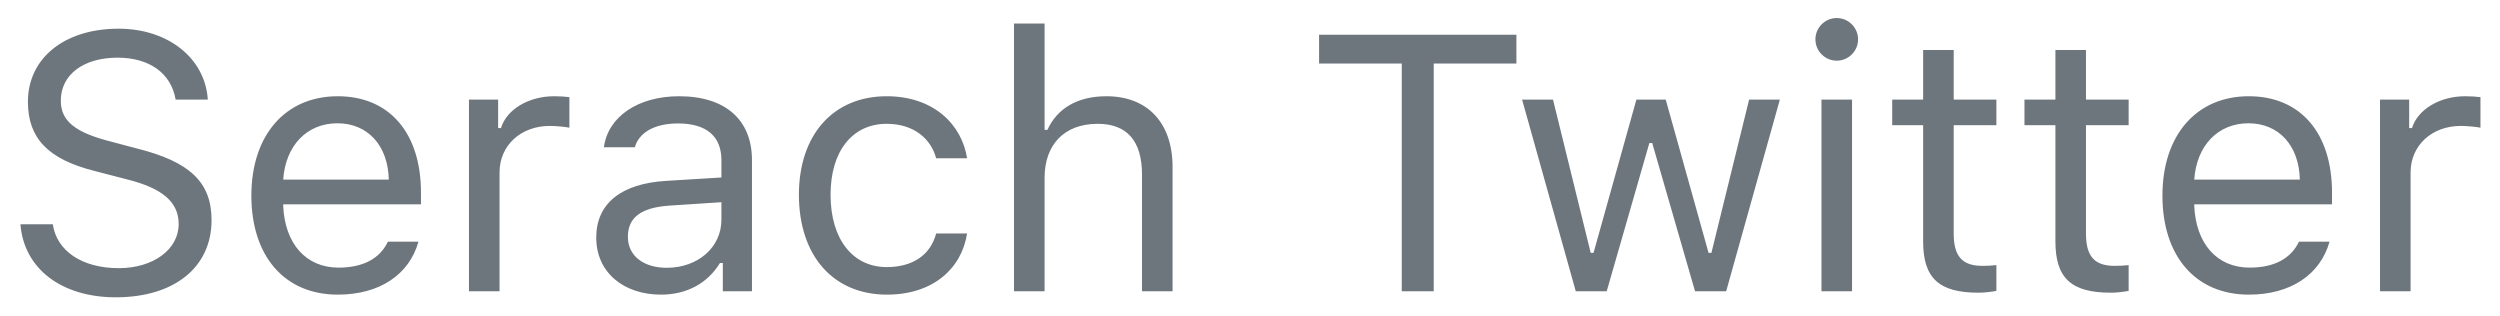 <svg width="103" height="13" viewBox="0 0 103 13" fill="none" xmlns="http://www.w3.org/2000/svg">
<path d="M0.842 9.239C0.981 11.062 2.527 12.249 4.768 12.249C7.185 12.249 8.716 11.011 8.716 9.07C8.716 7.518 7.837 6.668 5.647 6.119L4.541 5.826C3.083 5.452 2.505 4.976 2.505 4.148C2.505 3.079 3.435 2.376 4.841 2.376C6.16 2.376 7.053 3.021 7.236 4.104H8.562C8.452 2.398 6.929 1.182 4.885 1.182C2.651 1.182 1.15 2.398 1.15 4.192C1.15 5.694 1.978 6.558 3.889 7.042L5.244 7.393C6.702 7.759 7.361 8.331 7.361 9.231C7.361 10.279 6.313 11.048 4.893 11.048C3.391 11.048 2.336 10.345 2.175 9.239H0.842ZM13.901 5.079C15.154 5.079 15.989 6.001 16.018 7.4H11.668C11.763 6.001 12.642 5.079 13.901 5.079ZM15.981 9.957C15.652 10.652 14.963 11.026 13.945 11.026C12.605 11.026 11.733 10.037 11.668 8.477V8.418H17.344V7.935C17.344 5.481 16.047 3.965 13.916 3.965C11.748 3.965 10.356 5.577 10.356 8.06C10.356 10.557 11.726 12.139 13.916 12.139C15.645 12.139 16.86 11.312 17.241 9.957H15.981ZM19.321 12H20.581V7.107C20.581 5.994 21.453 5.188 22.654 5.188C22.903 5.188 23.357 5.232 23.459 5.262V4.002C23.298 3.98 23.035 3.965 22.83 3.965C21.782 3.965 20.874 4.507 20.64 5.276H20.523V4.104H19.321V12ZM27.466 11.033C26.55 11.033 25.869 10.565 25.869 9.759C25.869 8.968 26.396 8.55 27.598 8.47L29.722 8.331V9.056C29.722 10.184 28.762 11.033 27.466 11.033ZM27.231 12.139C28.286 12.139 29.15 11.678 29.663 10.835H29.78V12H30.981V6.595C30.981 4.954 29.905 3.965 27.979 3.965C26.294 3.965 25.049 4.8 24.88 6.067H26.155C26.331 5.445 26.99 5.086 27.935 5.086C29.114 5.086 29.722 5.621 29.722 6.595V7.312L27.444 7.452C25.605 7.562 24.565 8.375 24.565 9.788C24.565 11.231 25.701 12.139 27.231 12.139ZM39.844 6.521C39.624 5.115 38.452 3.965 36.533 3.965C34.321 3.965 32.915 5.562 32.915 8.023C32.915 10.535 34.329 12.139 36.541 12.139C38.438 12.139 39.617 11.07 39.844 9.62H38.569C38.335 10.513 37.595 11.004 36.533 11.004C35.127 11.004 34.219 9.847 34.219 8.023C34.219 6.236 35.112 5.101 36.533 5.101C37.669 5.101 38.364 5.738 38.569 6.521H39.844ZM41.777 12H43.037V7.327C43.037 5.994 43.813 5.101 45.227 5.101C46.421 5.101 47.051 5.796 47.051 7.195V12H48.31V6.888C48.31 5.035 47.256 3.965 45.586 3.965C44.377 3.965 43.55 4.478 43.154 5.35H43.037V0.97H41.777V12ZM59.07 12V2.618H62.476V1.431H54.346V2.618H57.752V12H59.07ZM73.33 4.104H72.063L70.51 10.418H70.393L68.628 4.104H67.419L65.654 10.418H65.537L63.984 4.104H62.71L64.922 12H66.196L67.954 5.892H68.071L69.836 12H71.118L73.33 4.104ZM75.044 12H76.304V4.104H75.044V12ZM75.674 2.5C76.157 2.5 76.553 2.105 76.553 1.622C76.553 1.138 76.157 0.743 75.674 0.743C75.19 0.743 74.795 1.138 74.795 1.622C74.795 2.105 75.19 2.5 75.674 2.5ZM79.233 2.061V4.104H77.959V5.159H79.233V9.949C79.233 11.458 79.885 12.059 81.511 12.059C81.76 12.059 82.002 12.029 82.251 11.985V10.923C82.017 10.945 81.892 10.953 81.665 10.953C80.845 10.953 80.493 10.557 80.493 9.627V5.159H82.251V4.104H80.493V2.061H79.233ZM84.683 2.061V4.104H83.408V5.159H84.683V9.949C84.683 11.458 85.335 12.059 86.96 12.059C87.21 12.059 87.451 12.029 87.7 11.985V10.923C87.466 10.945 87.341 10.953 87.114 10.953C86.294 10.953 85.942 10.557 85.942 9.627V5.159H87.7V4.104H85.942V2.061H84.683ZM92.637 5.079C93.889 5.079 94.724 6.001 94.753 7.4H90.403C90.498 6.001 91.377 5.079 92.637 5.079ZM94.717 9.957C94.387 10.652 93.699 11.026 92.681 11.026C91.34 11.026 90.469 10.037 90.403 8.477V8.418H96.079V7.935C96.079 5.481 94.783 3.965 92.651 3.965C90.483 3.965 89.092 5.577 89.092 8.06C89.092 10.557 90.461 12.139 92.651 12.139C94.38 12.139 95.596 11.312 95.977 9.957H94.717ZM98.057 12H99.316V7.107C99.316 5.994 100.188 5.188 101.389 5.188C101.638 5.188 102.092 5.232 102.195 5.262V4.002C102.034 3.98 101.77 3.965 101.565 3.965C100.518 3.965 99.609 4.507 99.375 5.276H99.258V4.104H98.057V12Z" fill="#6E767D"/>
</svg>
